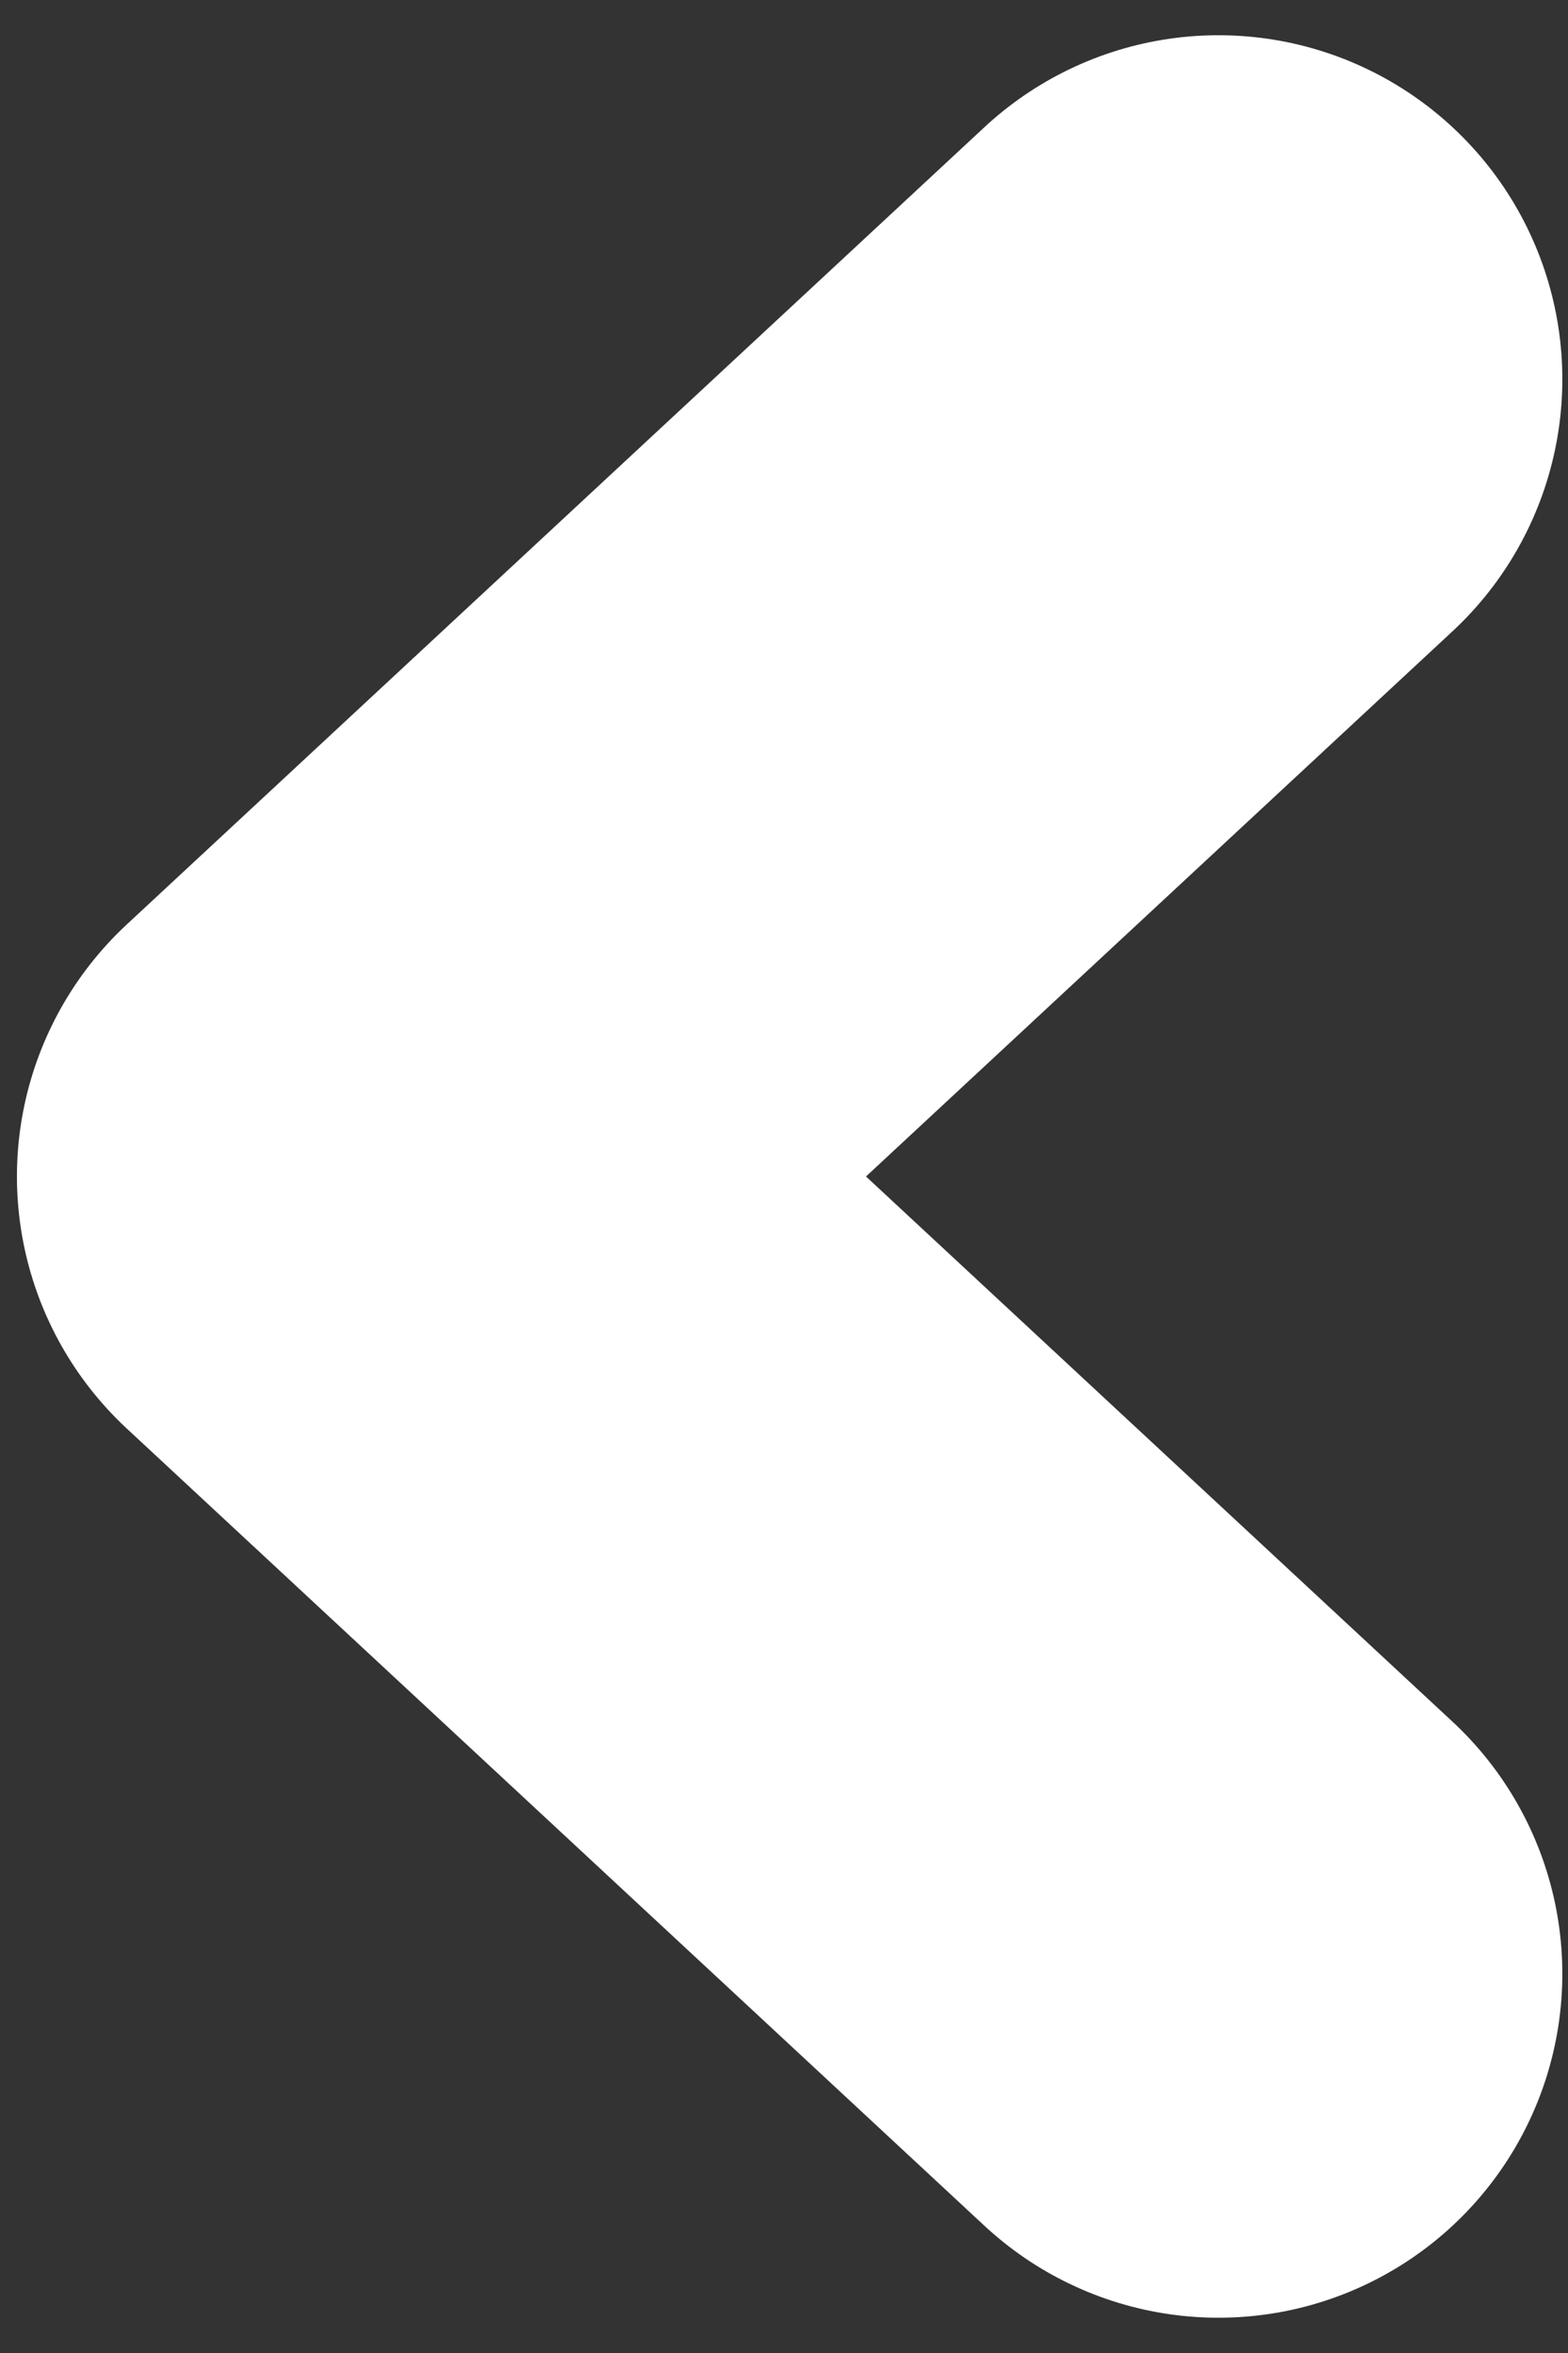 <?xml version="1.0" encoding="UTF-8" standalone="no"?><svg width='38' height='57' viewBox='0 0 38 57' fill='none' xmlns='http://www.w3.org/2000/svg'>
<rect x="0" y="0" width="38" height="57" fill="#333333" stroke="none"/>
<path d='M29.529 47.812L8.744 28.5L29.529 9.187' stroke='white' stroke-width='16.667' stroke-linecap='round' stroke-linejoin='round'/>
</svg>
